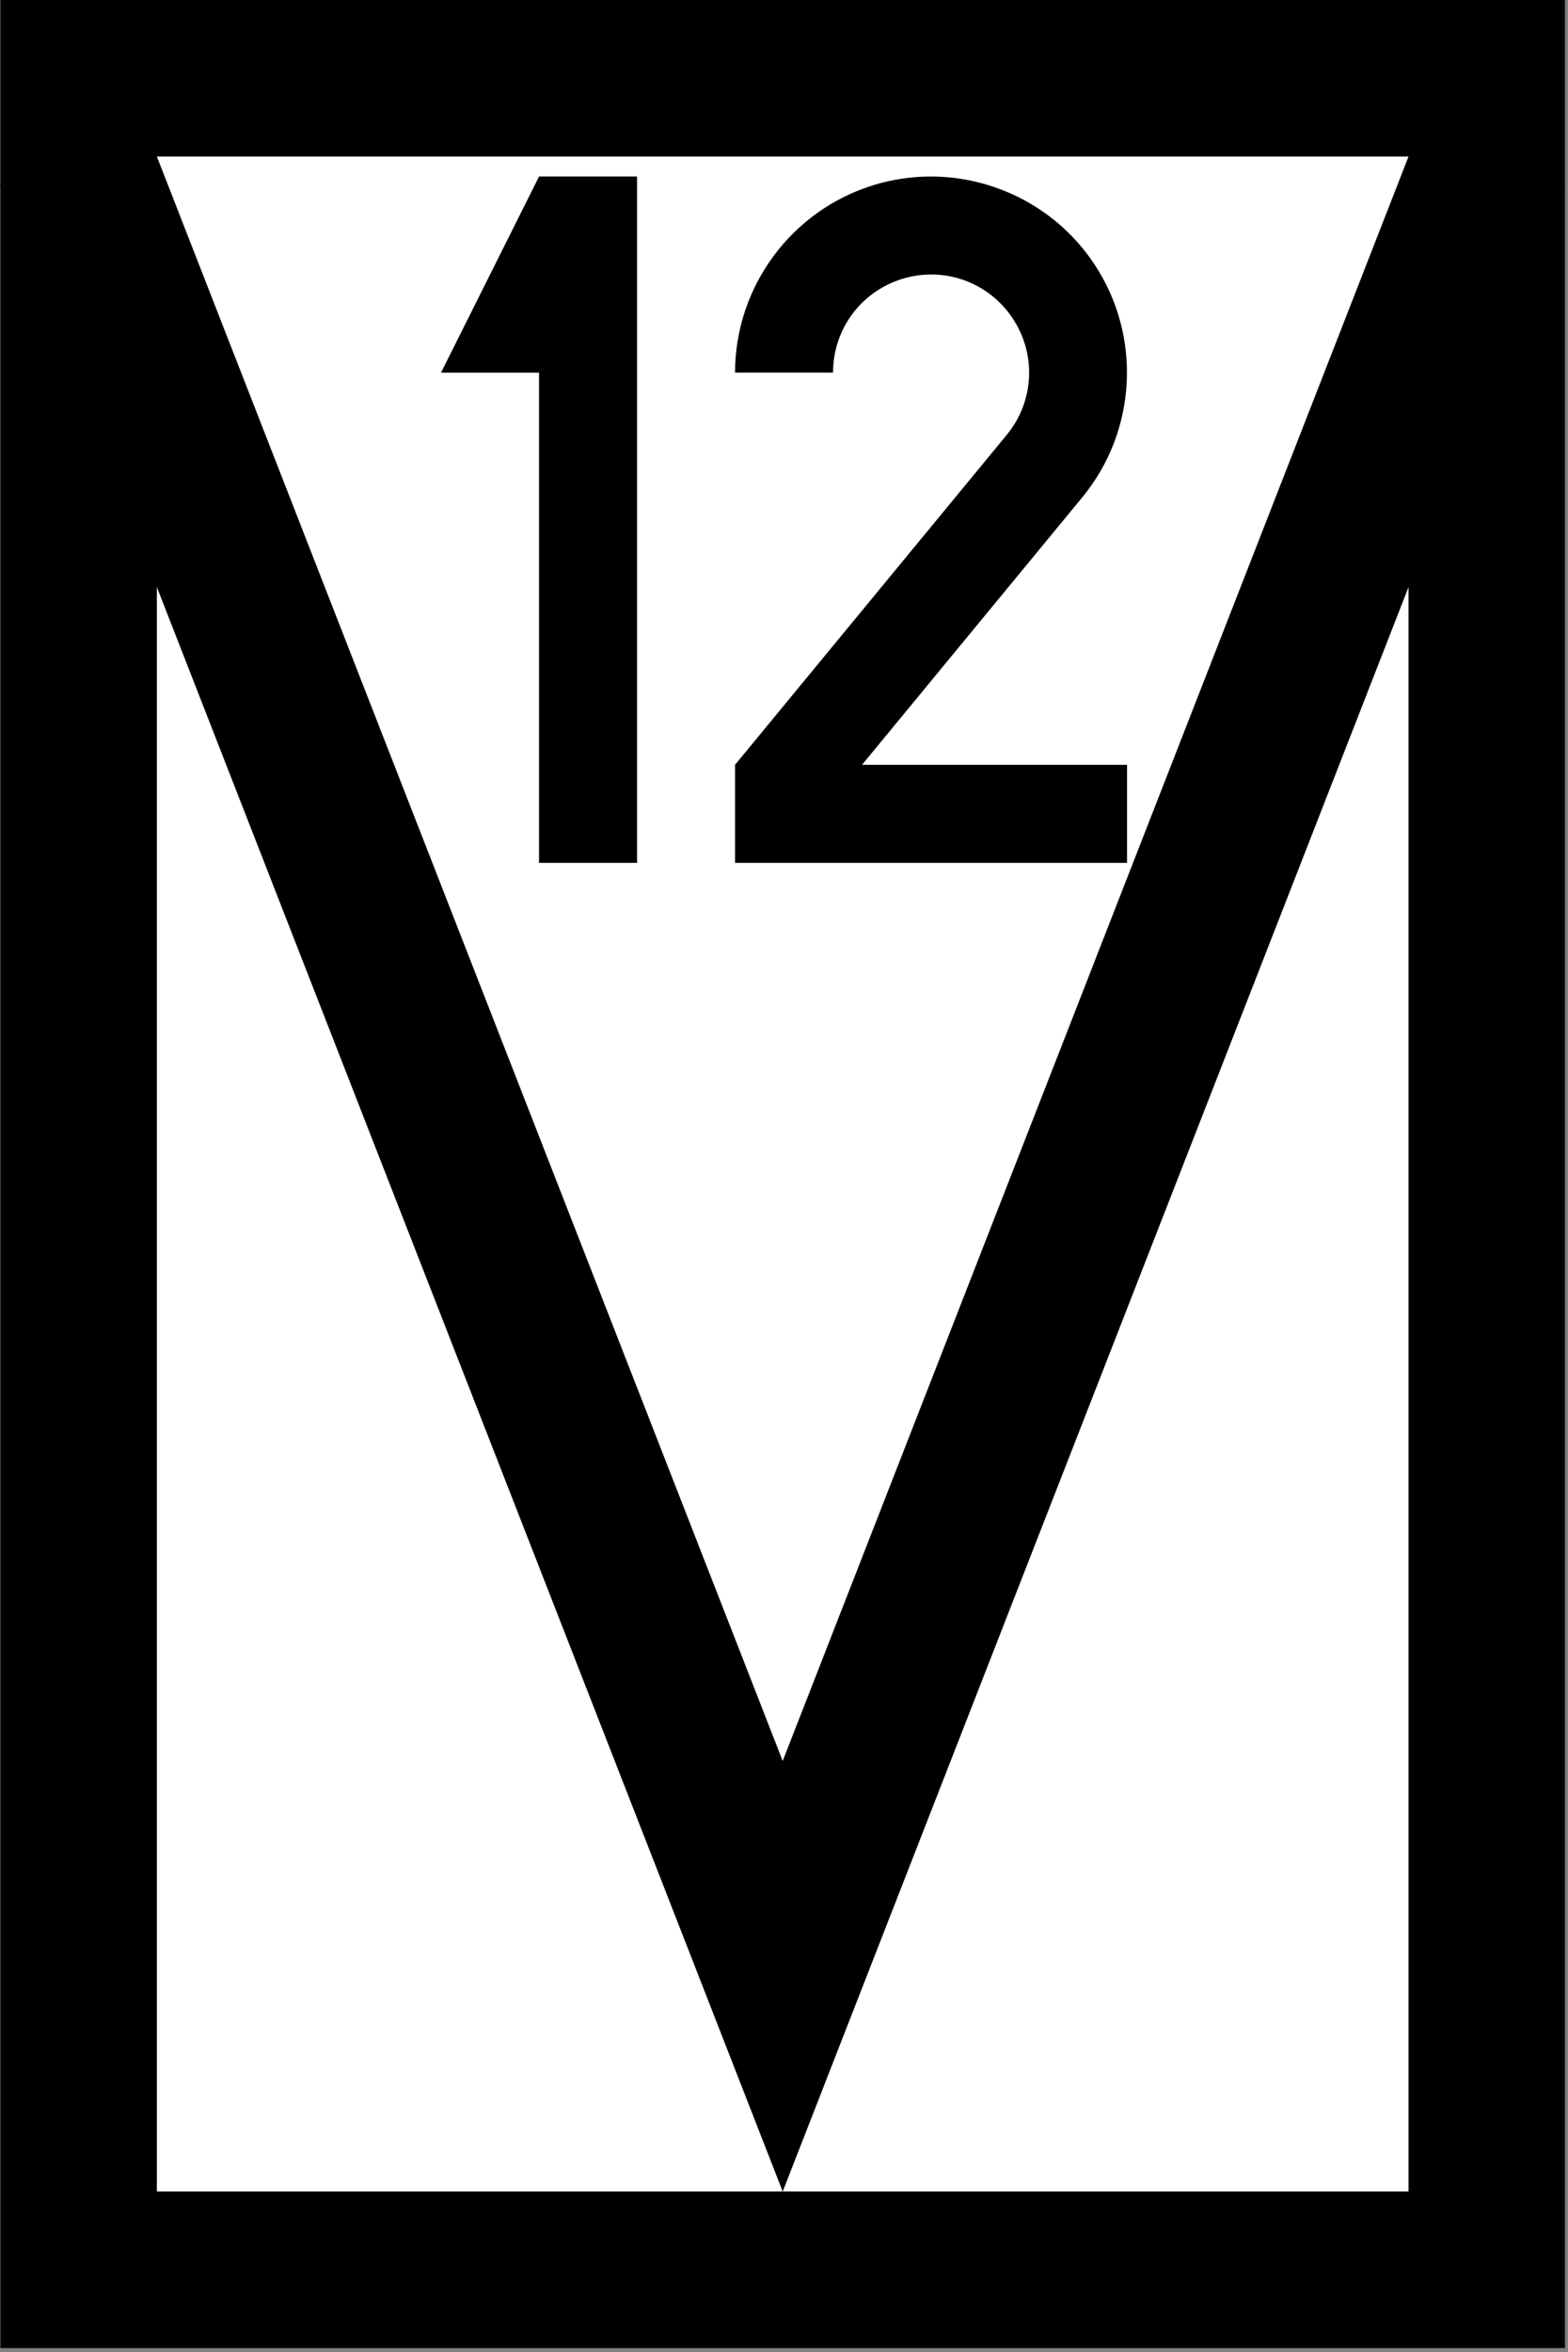 <?xml version="1.0" encoding="UTF-8"?>
<!-- Created with Inkscape (http://www.inkscape.org/) -->
<svg width="400" height="599.7" version="1.1" viewBox="0 0 105.83 158.67" xmlns="http://www.w3.org/2000/svg">
 <rect x="0" y="0" width="105.83" height="158.67" fill="#808080" stroke="none"/>
 <g transform="matrix(.264 0 0 .264 .027 0)" stroke="#000" stroke-width="40">
  <rect x="20" y="20" width="360" height="560" fill="#fff" stroke-linecap="round"/>
  <path d="m18.531 40 181.47 464.99 181.47-464.99" fill="none"/>
 </g>
 <g transform="matrix(.625 0 0 .625 103.85 4.3)">
  <path d="m-97.367 12.171h-10.583l-10.583 21.167h10.583v52.917h10.583z" stroke-miterlimit="5" stroke-width="10.583"/>
  <path d="m-65.847 12.174c-1.967 0.019-3.952 0.314-5.9 0.903-8.907 2.696-15.035 10.954-15.035 20.26h10.582c0-4.687 3.031-8.771 7.517-10.129s9.274 0.36 11.873 4.26c2.599 3.9 2.341 8.982-0.639 12.599-8.8e-5 1e-4 8.8e-5 4.1e-4 0 5.1e-4l-29.335 35.603v10.583h42.333v-10.583h-28.62l23.79-28.874c-4.525-3.729-4.526-3.729 0-5.2e-4 5.918-7.182 6.439-17.451 1.28-25.195-3.87-5.808-10.282-9.215-17.004-9.418-0.28-8e-3 -0.561-0.011-0.842-9e-3z" color="#000000" color-rendering="auto" dominant-baseline="auto" image-rendering="auto" shape-rendering="auto" solid-color="#000000" stop-color="#000000" style="-inkscape-stroke:none;font-feature-settings:normal;font-variant-alternates:normal;font-variant-caps:normal;font-variant-east-asian:normal;font-variant-ligatures:normal;font-variant-numeric:normal;font-variant-position:normal;font-variation-settings:normal;inline-size:0;isolation:auto;mix-blend-mode:normal;shape-margin:0;shape-padding:0;text-decoration-color:#000000;text-decoration-line:none;text-decoration-style:solid;text-indent:0;text-orientation:mixed;text-transform:none;white-space:normal"/>
 </g>
</svg>
